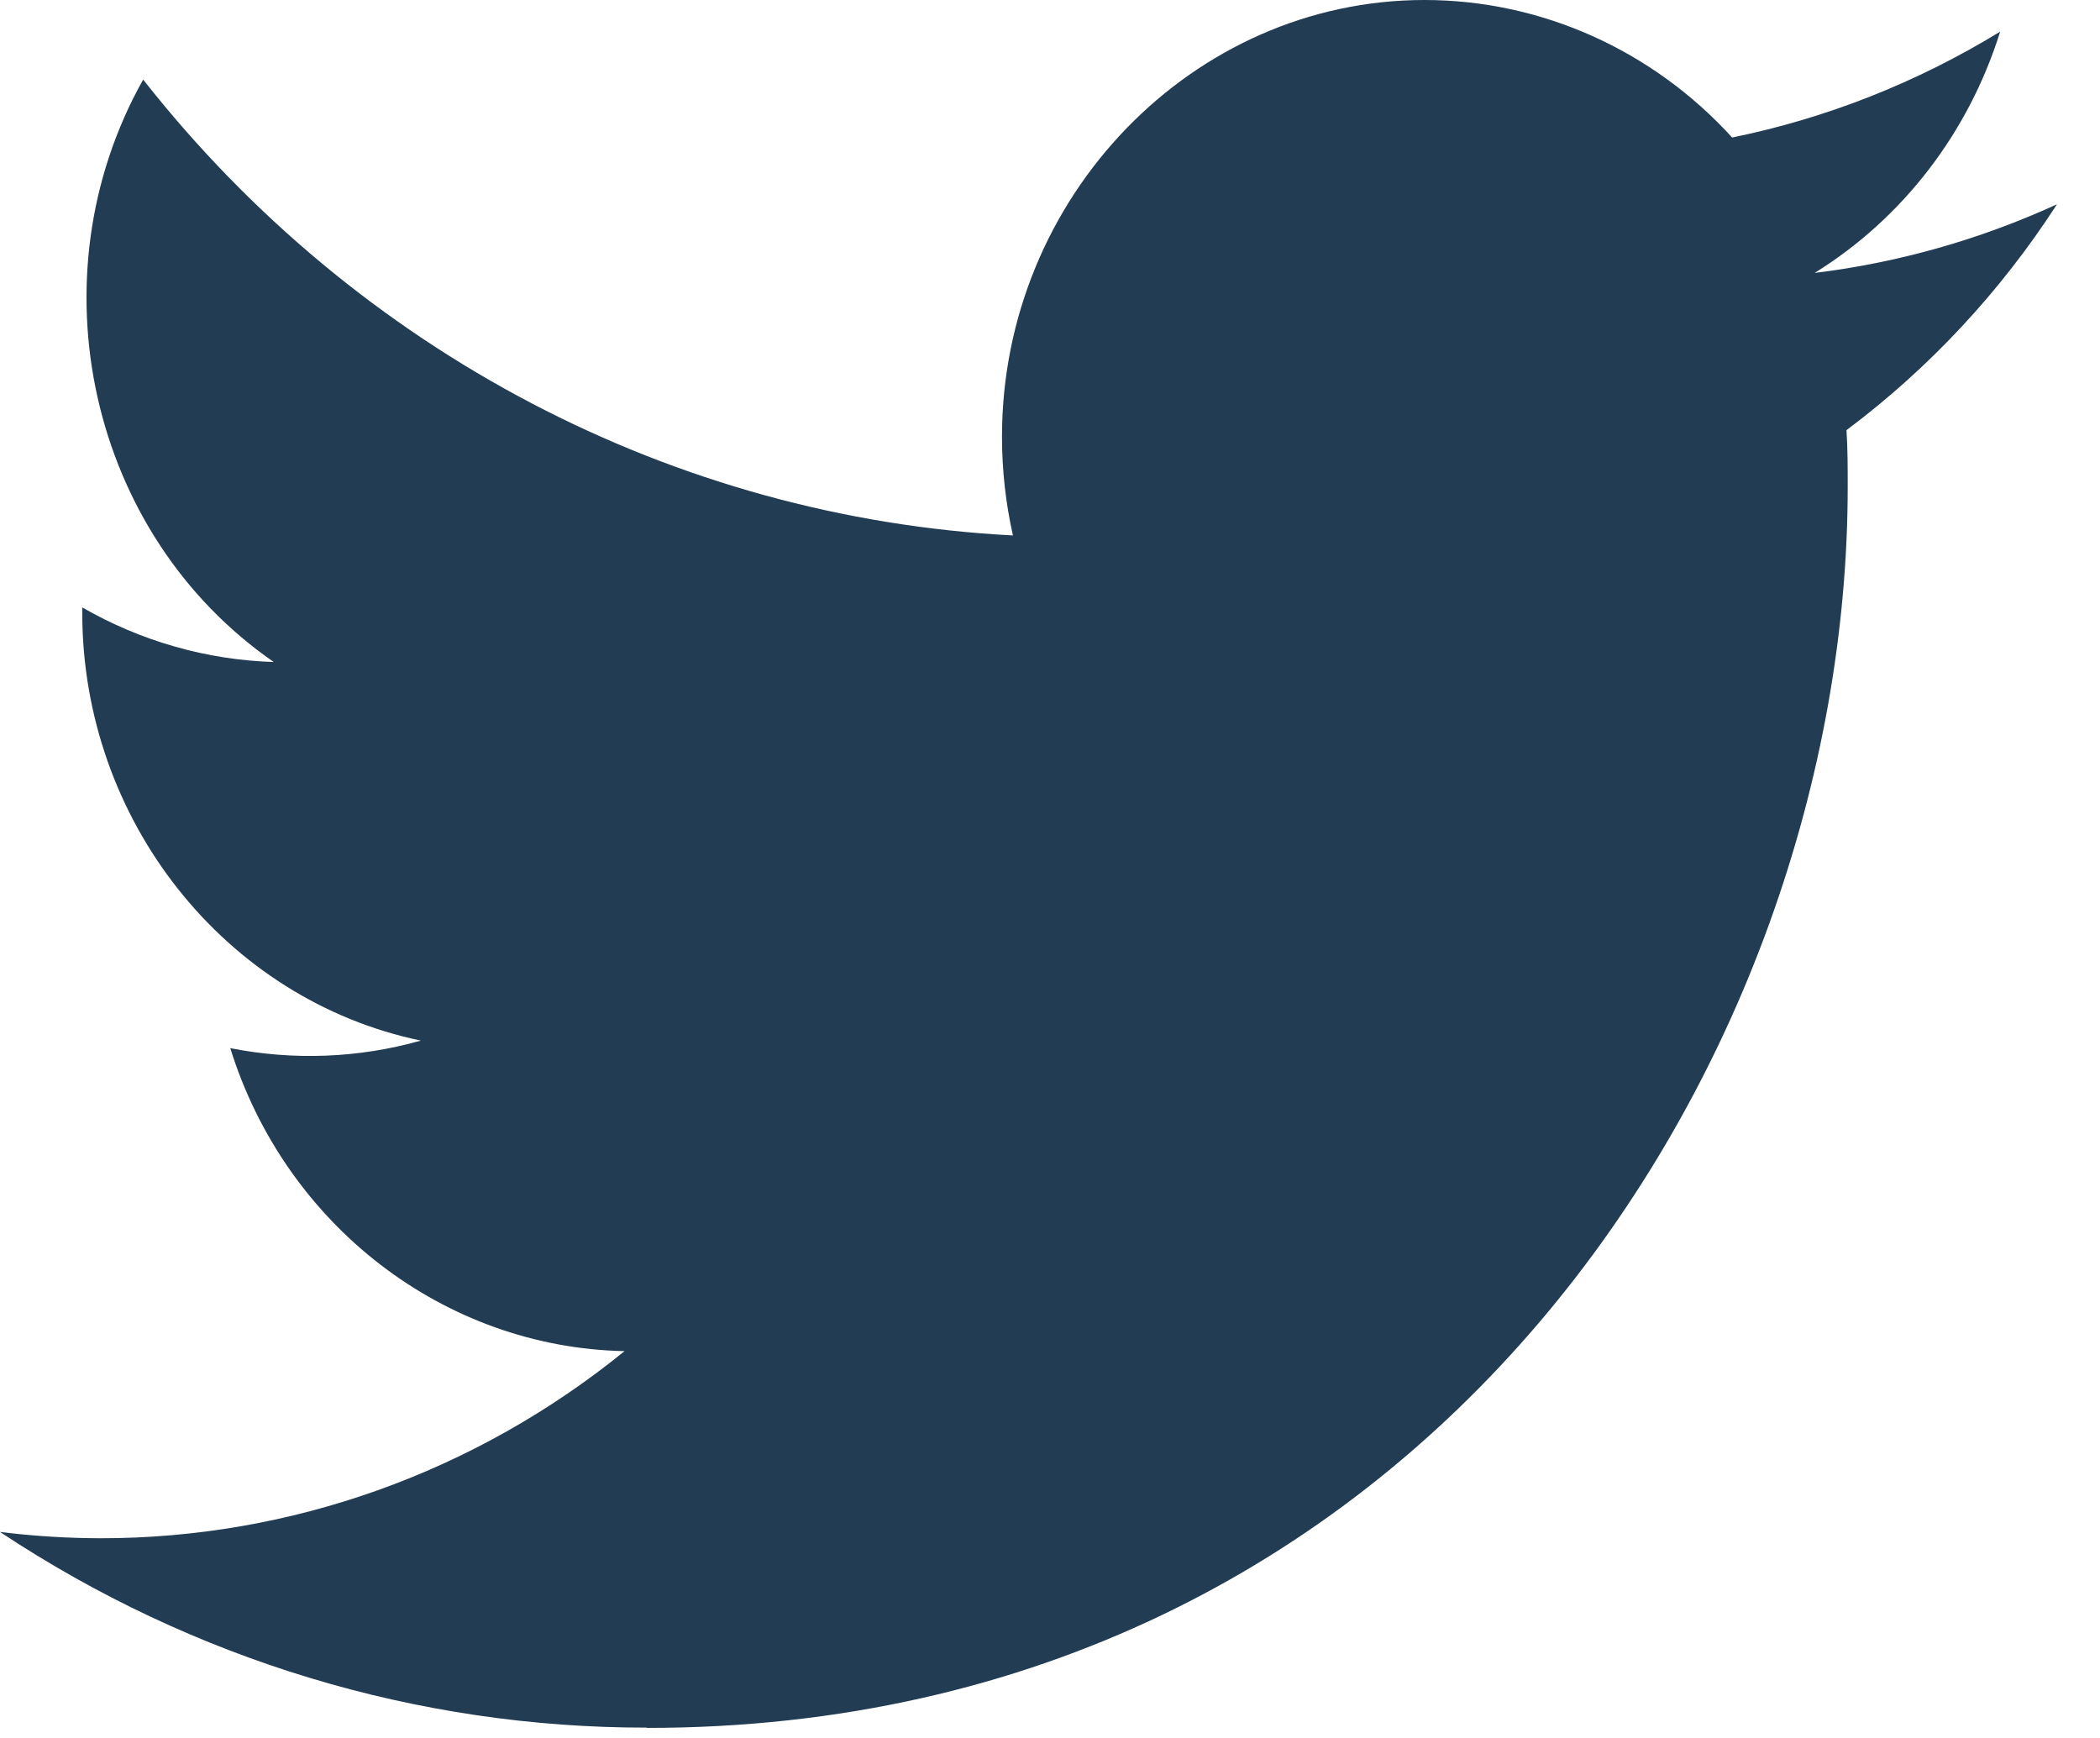 <svg width="29" height="24" viewBox="0 0 29 24" fill="none" xmlns="http://www.w3.org/2000/svg">
<path id="Twitter" d="M8.933 23.861C19.652 23.861 25.516 14.68 25.516 6.719C25.516 6.458 25.516 6.198 25.499 5.94C26.639 5.087 27.624 4.031 28.406 2.821C27.343 3.308 26.214 3.628 25.059 3.769C26.275 3.016 27.186 1.832 27.621 0.437C26.477 1.138 25.225 1.633 23.92 1.899C22.818 0.688 21.279 0 19.671 0C16.471 0 13.837 2.722 13.837 6.031C13.837 6.489 13.888 6.947 13.988 7.394C9.305 7.151 4.935 4.861 1.977 1.099C0.439 3.837 1.235 7.384 3.781 9.142C2.854 9.113 1.947 8.855 1.136 8.388V8.464C1.137 11.321 3.103 13.805 5.812 14.37C4.954 14.612 4.054 14.647 3.18 14.474C3.942 16.922 6.138 18.609 8.625 18.658C6.562 20.334 4.012 21.244 1.387 21.242C0.924 21.241 0.46 21.212 0 21.155C2.665 22.923 5.767 23.861 8.933 23.857" fill="#223C53"/>
</svg>
